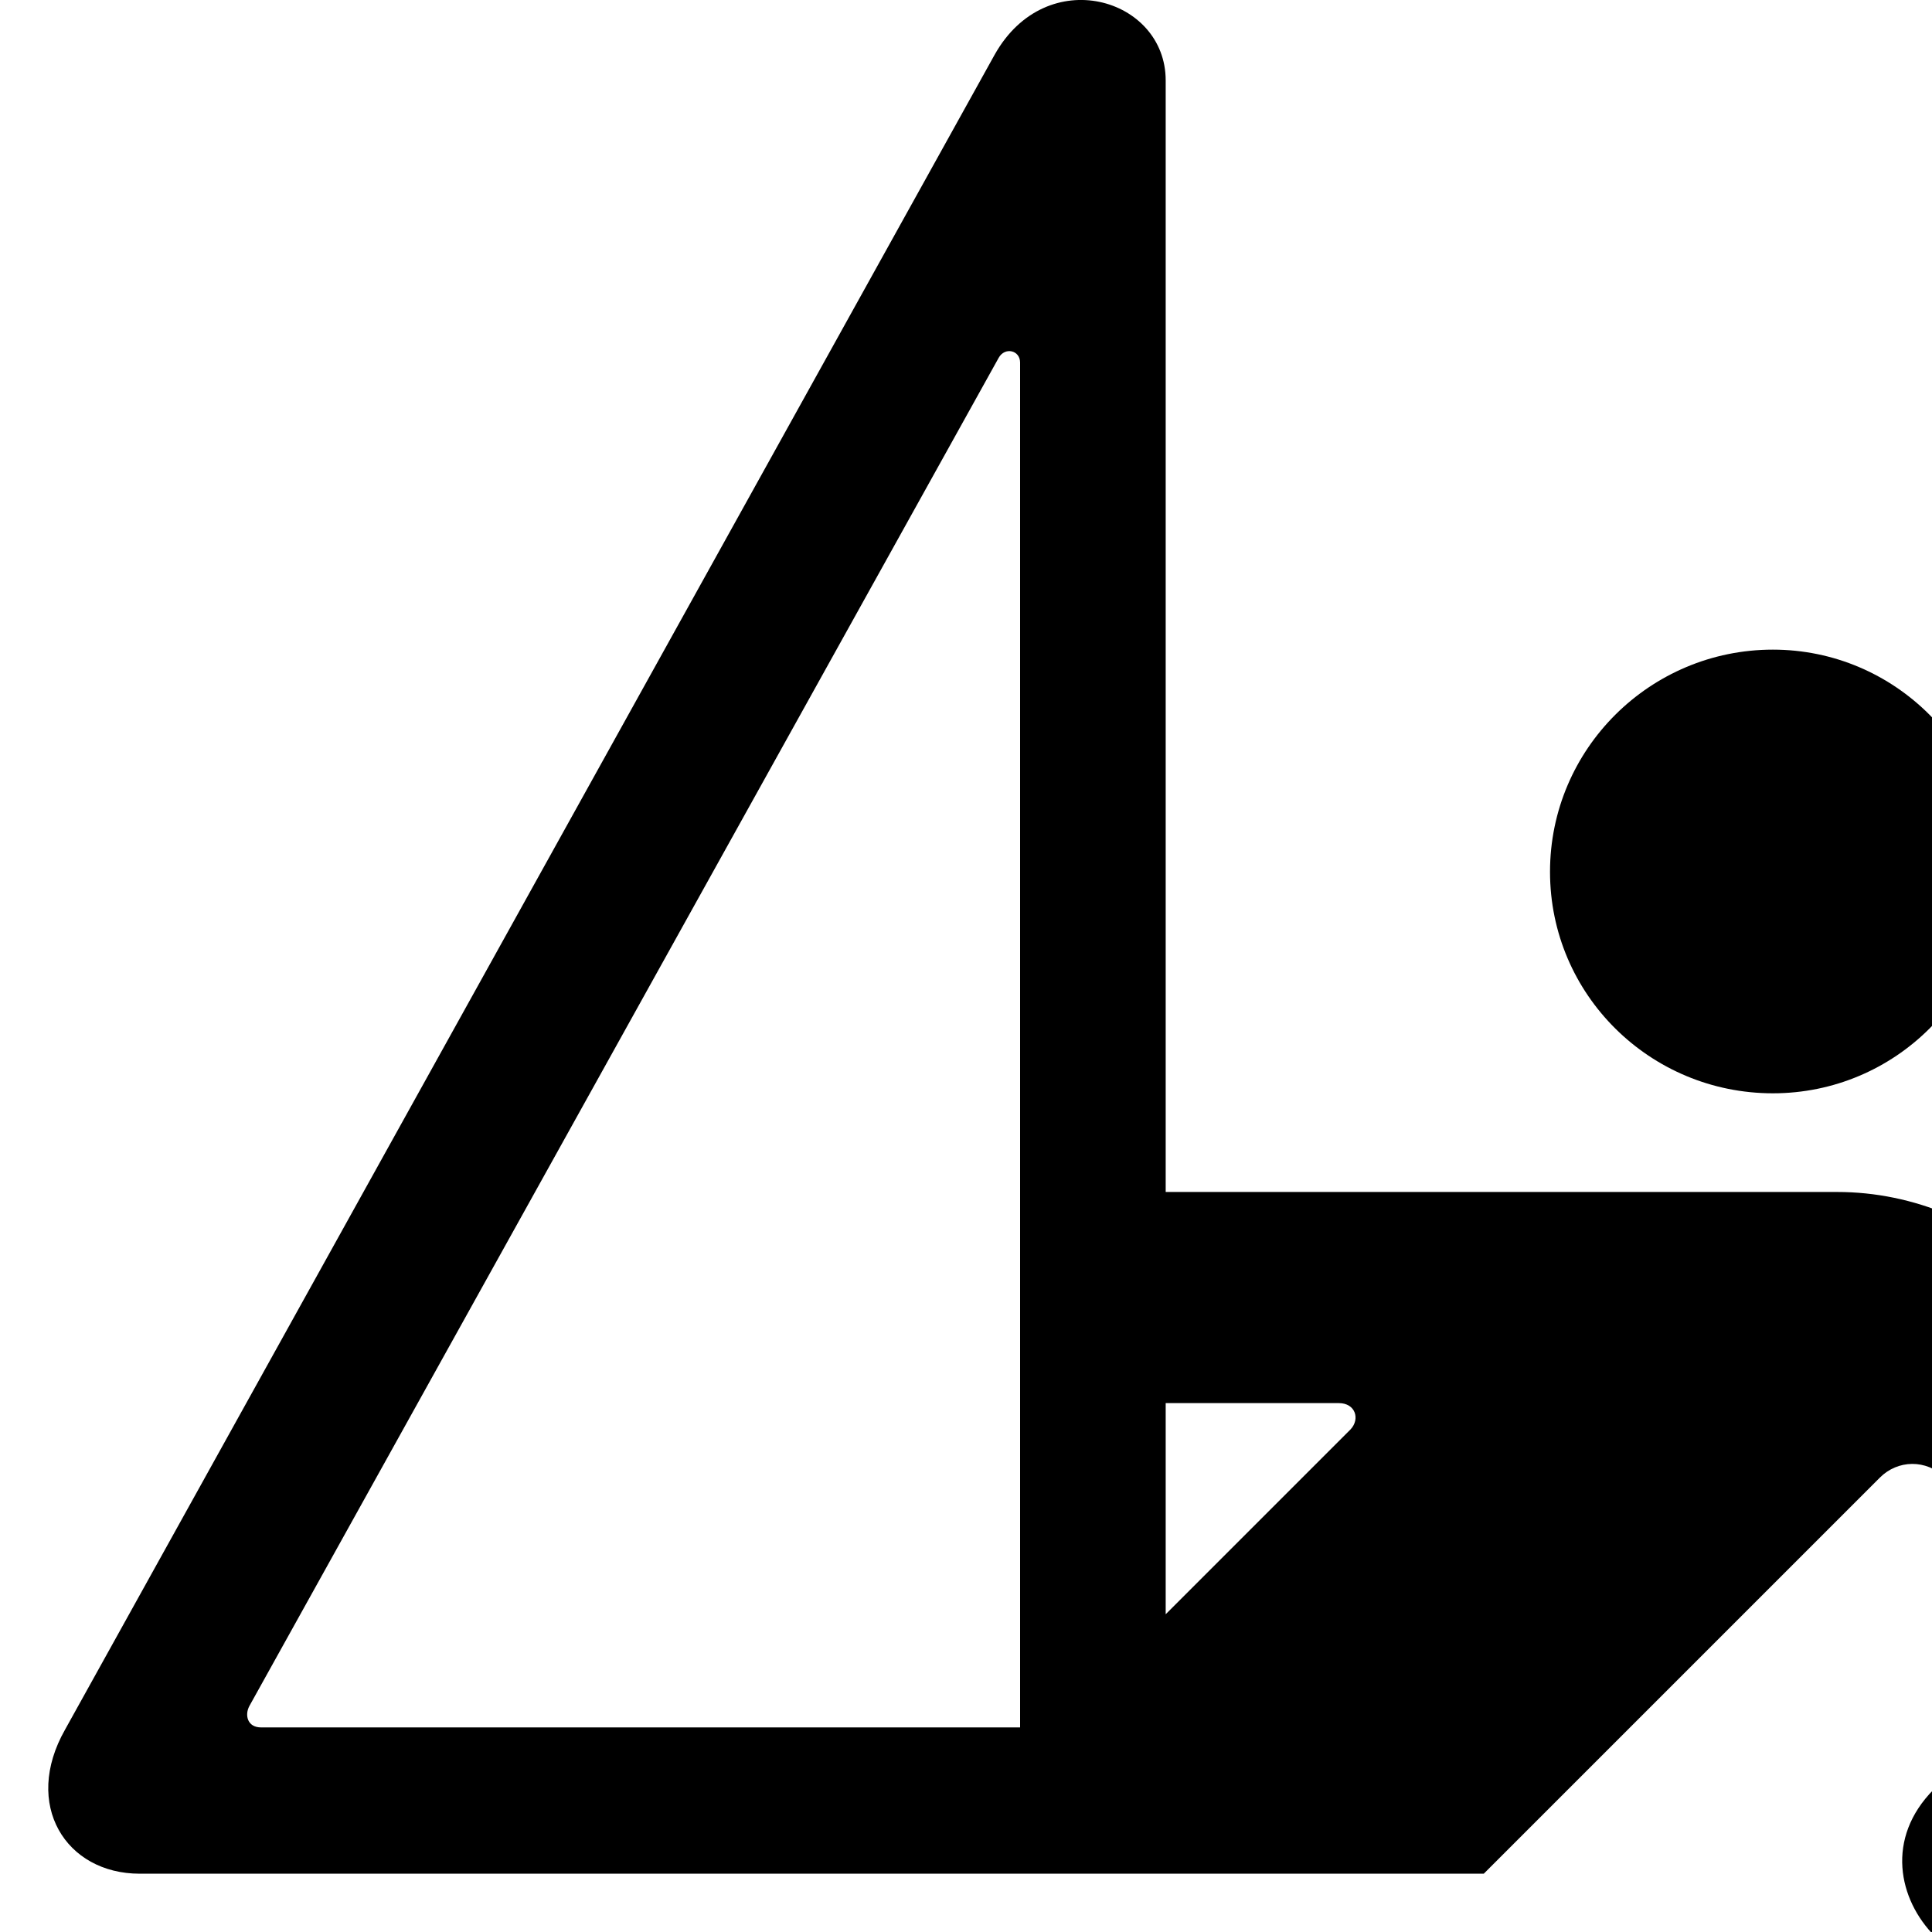<svg xmlns="http://www.w3.org/2000/svg" viewBox="0 0 28 28" width="28" height="28">
  <path d="M2.024 27.155H21.504L27.244 21.415C27.504 21.155 27.914 21.145 28.194 21.415L30.364 23.585L28.024 25.935C26.624 27.345 28.764 29.495 30.174 28.075L33.574 24.655C34.204 24.025 34.194 23.105 33.574 22.505L29.614 18.525C28.804 17.735 27.744 17.275 26.624 17.275H16.894V1.165C16.894 -0.035 15.164 -0.545 14.414 0.795L0.944 25.065C0.324 26.155 0.954 27.155 2.024 27.155ZM3.784 25.035C3.584 25.035 3.544 24.855 3.614 24.725L14.474 5.185C14.564 5.025 14.784 5.075 14.784 5.255V25.035ZM25.694 15.845C27.464 15.845 28.904 14.415 28.904 12.635C28.904 10.855 27.464 9.415 25.694 9.415C23.914 9.415 22.464 10.855 22.464 12.635C22.464 14.415 23.914 15.845 25.694 15.845ZM19.404 20.335C19.644 20.335 19.714 20.565 19.574 20.715L16.894 23.395V20.335ZM0.994 33.375H2.444C6.344 33.375 7.134 31.085 9.584 31.085C12.044 31.085 12.834 33.375 16.734 33.375C20.634 33.375 21.424 31.085 23.874 31.085C26.334 31.085 27.124 33.375 31.024 33.375H32.474C33.034 33.375 33.474 32.925 33.474 32.375C33.474 31.835 33.034 31.385 32.474 31.385H31.024C28.474 31.385 27.614 29.095 23.874 29.095C20.144 29.095 19.274 31.385 16.734 31.385C14.174 31.385 13.334 29.095 9.584 29.095C5.854 29.095 4.994 31.385 2.444 31.385H0.994C0.434 31.385 0.004 31.835 0.004 32.375C0.004 32.925 0.434 33.375 0.994 33.375Z" />
</svg>